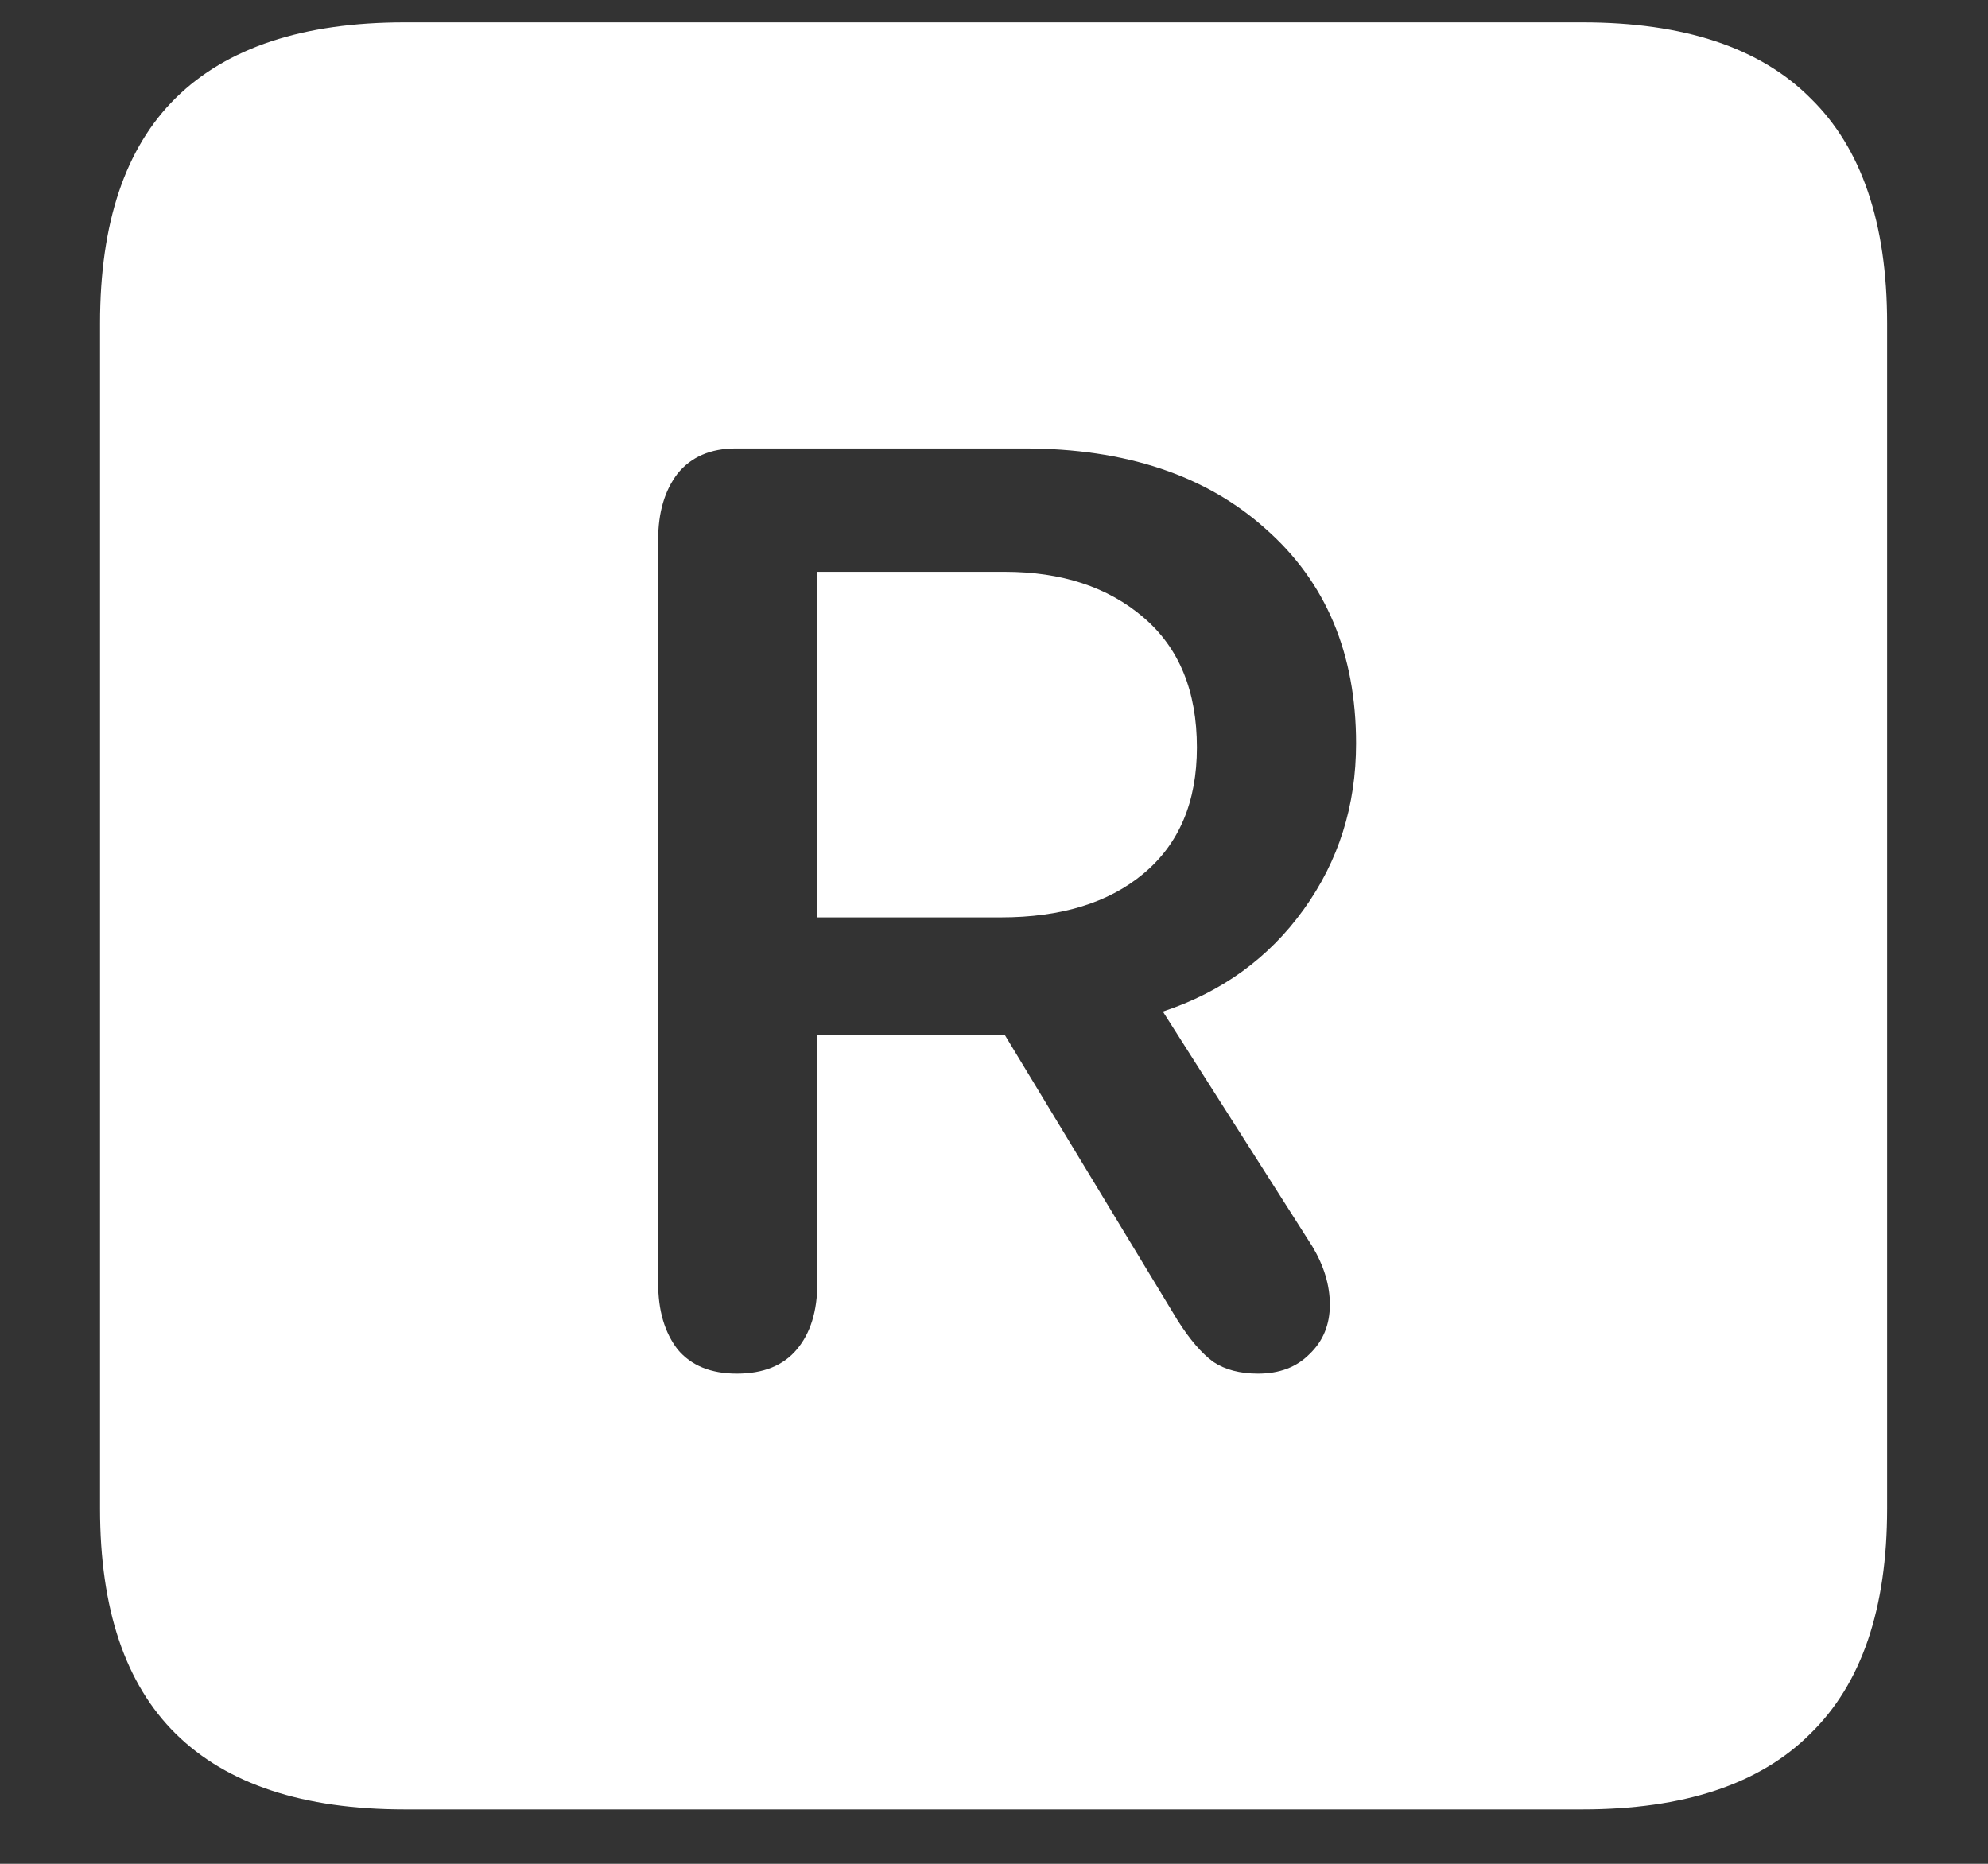 <svg width="16" height="15" viewBox="0 0 16 15" fill="none" xmlns="http://www.w3.org/2000/svg">
<rect x="0" y="0" width="16" height="15" fill="#333333" stroke="none"/>
<path d="M3.258 14.562H12.734C13.552 14.562 14.164 14.359 14.57 13.953C14.982 13.552 15.188 12.948 15.188 12.141V2.602C15.188 1.794 14.982 1.19 14.57 0.789C14.164 0.383 13.552 0.18 12.734 0.18H3.258C2.44 0.18 1.826 0.383 1.414 0.789C1.008 1.19 0.805 1.794 0.805 2.602V12.141C0.805 12.948 1.008 13.552 1.414 13.953C1.826 14.359 2.44 14.562 3.258 14.562ZM5.93 11.055C5.721 11.055 5.562 10.99 5.453 10.859C5.349 10.724 5.297 10.547 5.297 10.328V4.344C5.297 4.125 5.349 3.948 5.453 3.812C5.562 3.677 5.719 3.609 5.922 3.609H8.242C9.06 3.609 9.708 3.826 10.188 4.258C10.672 4.685 10.914 5.26 10.914 5.984C10.914 6.484 10.773 6.93 10.492 7.32C10.211 7.711 9.833 7.984 9.359 8.141L10.562 10.031C10.656 10.188 10.703 10.344 10.703 10.5C10.703 10.662 10.648 10.794 10.539 10.898C10.435 11.003 10.297 11.055 10.125 11.055C9.979 11.055 9.859 11.023 9.766 10.961C9.672 10.893 9.576 10.781 9.477 10.625L8.086 8.328H6.578V10.328C6.578 10.552 6.523 10.729 6.414 10.859C6.305 10.99 6.143 11.055 5.93 11.055ZM6.578 7.383H8.055C8.539 7.383 8.922 7.266 9.203 7.031C9.49 6.792 9.633 6.453 9.633 6.016C9.633 5.562 9.49 5.214 9.203 4.969C8.917 4.724 8.544 4.602 8.086 4.602H6.578V7.383Z" fill="white"/>
</svg>
